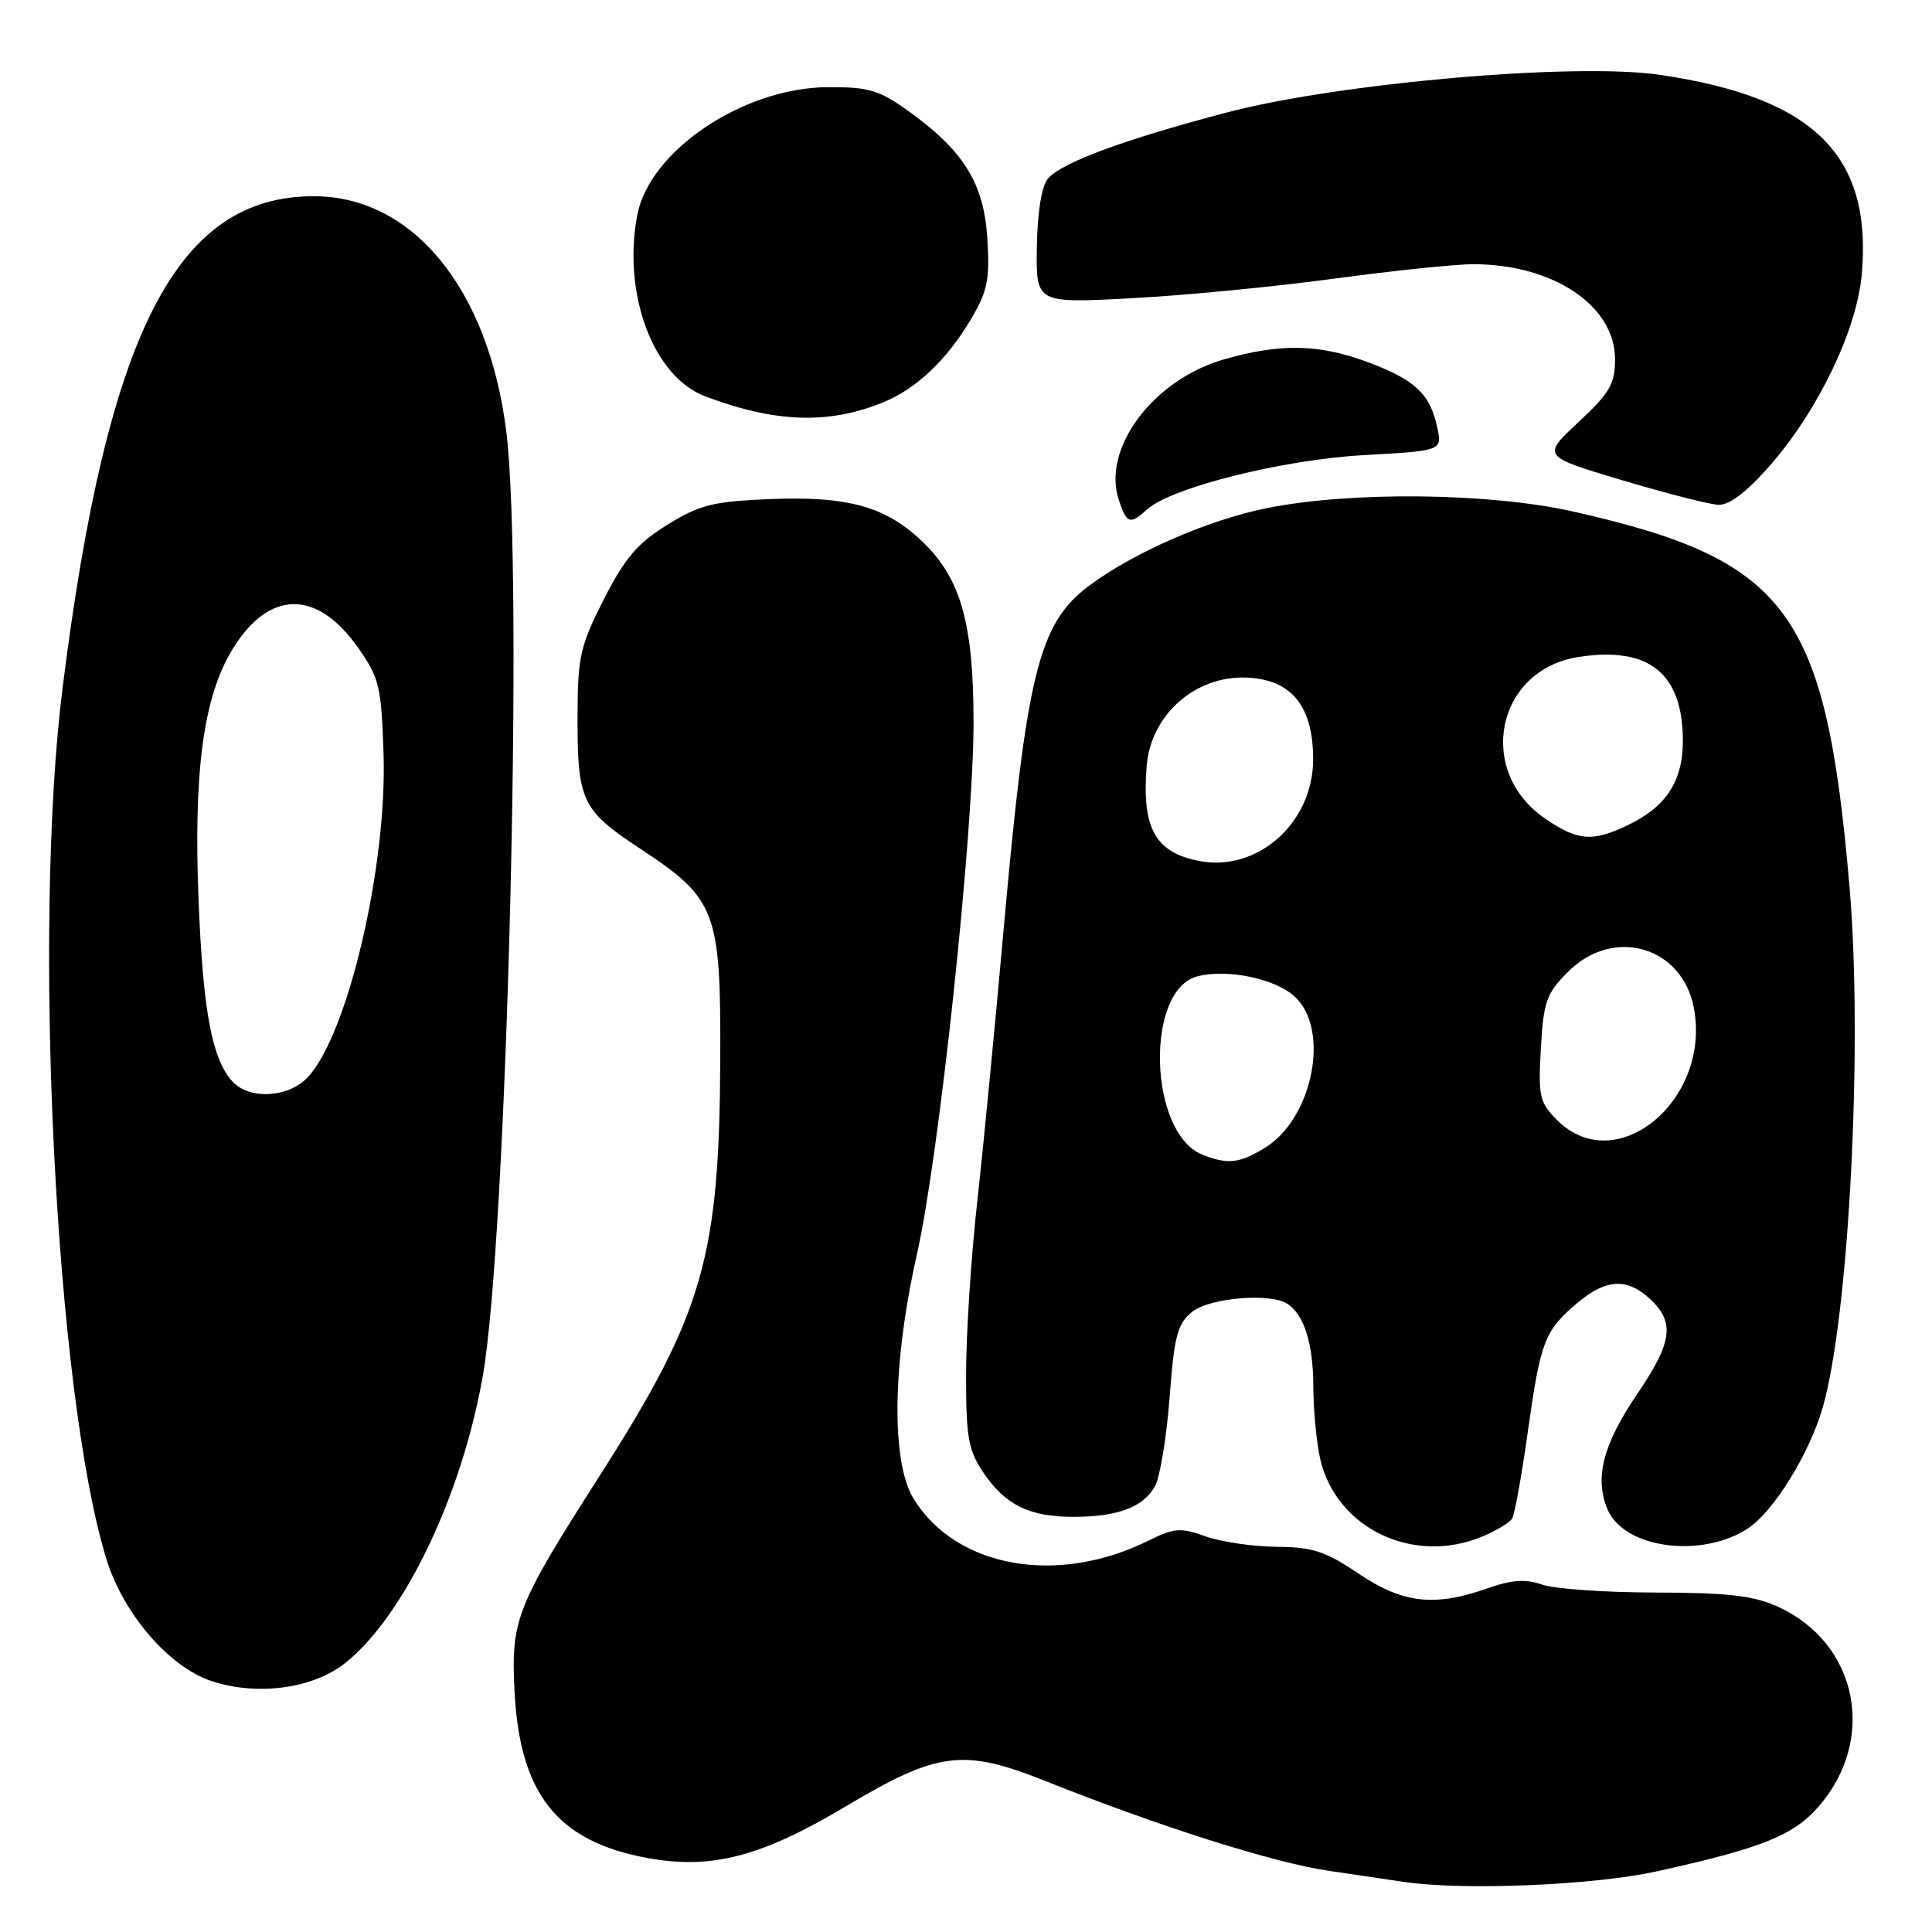 <?xml version="1.0" encoding="UTF-8" standalone="no"?>
<!DOCTYPE svg PUBLIC "-//W3C//DTD SVG 1.1//EN" "http://www.w3.org/Graphics/SVG/1.1/DTD/svg11.dtd" >
<svg xmlns="http://www.w3.org/2000/svg" xmlns:xlink="http://www.w3.org/1999/xlink" version="1.1" viewBox="0 0 256 256">
 <g >
 <path fill="currentColor"
d=" M 219.50 247.97 C 233.35 244.92 237.59 243.23 240.91 239.45 C 248.76 230.51 246.19 217.72 235.58 212.90 C 232.34 211.43 229.01 211.04 219.40 211.02 C 212.74 211.01 205.97 210.54 204.35 209.97 C 202.13 209.20 200.34 209.32 197.08 210.47 C 190.07 212.94 185.88 212.46 180.00 208.50 C 175.62 205.55 173.91 204.99 169.15 204.96 C 166.04 204.93 161.82 204.31 159.76 203.58 C 156.43 202.39 155.59 202.45 152.17 204.15 C 140.08 210.13 126.72 207.75 121.07 198.61 C 118.05 193.73 118.23 180.69 121.50 166.18 C 124.46 153.07 129.00 110.41 129.00 95.70 C 129.00 82.64 127.32 76.68 122.28 71.82 C 117.38 67.09 112.34 65.70 101.83 66.14 C 94.47 66.45 92.69 66.90 88.42 69.54 C 84.47 71.98 82.82 73.92 80.03 79.37 C 76.93 85.45 76.56 87.02 76.53 94.33 C 76.48 106.21 76.98 107.28 84.91 112.51 C 94.87 119.07 95.51 120.75 95.44 140.00 C 95.35 166.57 93.22 173.97 79.59 195.34 C 68.39 212.87 67.72 214.56 68.17 223.95 C 68.83 237.67 73.80 243.97 85.70 246.18 C 94.25 247.76 100.83 246.06 112.13 239.32 C 124.24 232.10 127.63 231.66 138.38 235.94 C 153.70 242.05 168.72 246.81 176.06 247.89 C 180.15 248.50 184.62 249.16 186.00 249.36 C 193.94 250.53 211.15 249.81 219.50 247.97 Z  M 45.76 220.35 C 53.51 214.15 61.10 198.38 63.94 182.51 C 67.19 164.46 69.41 75.55 67.08 57.11 C 64.69 38.22 54.68 26.00 41.57 26.00 C 23.41 26.00 14.23 43.93 8.31 91.00 C 4.27 123.04 7.37 184.79 14.10 206.59 C 16.34 213.84 22.38 220.86 28.00 222.74 C 34.06 224.76 41.49 223.76 45.76 220.35 Z  M 196.41 203.60 C 198.25 202.83 200.03 201.76 200.36 201.22 C 200.70 200.68 201.64 195.45 202.46 189.59 C 204.14 177.65 204.67 176.30 209.05 172.61 C 212.83 169.43 215.63 169.30 218.69 172.17 C 221.94 175.24 221.59 177.87 217.00 184.62 C 212.41 191.37 211.26 195.79 212.99 199.97 C 215.14 205.16 225.42 206.57 231.60 202.53 C 235.01 200.30 239.76 192.61 241.52 186.50 C 245.01 174.36 246.86 138.40 245.07 117.50 C 241.93 80.98 236.96 74.22 208.50 67.79 C 197.42 65.29 179.04 65.08 167.86 67.33 C 160.08 68.89 150.12 73.25 144.25 77.66 C 137.65 82.62 136.02 89.20 133.00 123.00 C 131.85 135.93 130.26 152.35 129.46 159.50 C 128.67 166.65 128.01 176.82 128.01 182.10 C 128.00 190.45 128.30 192.15 130.28 195.09 C 133.20 199.41 136.33 200.97 142.18 200.99 C 148.11 201.00 151.55 199.70 153.07 196.87 C 153.72 195.65 154.58 190.38 154.98 185.16 C 155.59 176.99 156.01 175.41 157.96 173.83 C 160.27 171.96 168.37 171.28 170.60 172.77 C 172.82 174.25 174.00 178.01 174.02 183.68 C 174.04 186.88 174.45 191.23 174.94 193.35 C 177.07 202.53 187.29 207.41 196.41 203.60 Z  M 152.01 67.49 C 155.22 64.59 170.03 60.89 180.80 60.30 C 191.10 59.73 191.10 59.73 190.44 56.62 C 189.50 52.21 187.51 50.34 181.33 48.02 C 174.79 45.57 169.65 45.47 162.15 47.63 C 152.78 50.33 145.98 59.44 148.25 66.26 C 149.31 69.42 149.73 69.56 152.01 67.49 Z  M 234.47 61.75 C 240.86 54.49 246.03 43.77 246.69 36.39 C 248.11 20.57 240.35 12.90 219.89 9.91 C 208.66 8.27 177.36 11.00 162.50 14.92 C 148.86 18.51 140.59 21.58 138.84 23.69 C 138.01 24.69 137.46 28.15 137.39 32.75 C 137.27 40.19 137.27 40.19 149.89 39.52 C 156.82 39.16 168.91 37.99 176.74 36.93 C 184.58 35.87 192.90 35.00 195.24 35.01 C 205.83 35.02 214.00 40.51 214.00 47.61 C 214.00 50.88 213.31 52.06 209.15 55.94 C 204.31 60.45 204.31 60.45 214.90 63.62 C 220.73 65.36 226.48 66.83 227.67 66.89 C 229.12 66.96 231.40 65.24 234.47 61.75 Z  M 117.00 53.32 C 121.44 51.51 125.49 47.67 128.70 42.22 C 130.87 38.54 131.17 37.02 130.82 31.50 C 130.35 24.18 127.60 19.83 120.07 14.50 C 116.44 11.93 114.94 11.51 109.66 11.55 C 98.45 11.63 86.03 19.99 84.43 28.54 C 82.47 38.99 86.57 49.92 93.43 52.51 C 102.72 56.02 109.78 56.26 117.00 53.32 Z  M 30.75 143.25 C 28.08 140.24 26.91 133.99 26.32 119.50 C 25.61 102.28 26.95 92.31 30.82 86.01 C 35.65 78.13 41.99 78.06 47.46 85.84 C 50.26 89.82 50.53 90.94 50.82 99.83 C 51.32 114.74 46.09 137.08 40.78 142.74 C 38.19 145.49 32.98 145.76 30.75 143.25 Z  M 159.30 152.99 C 152.19 150.12 151.69 131.12 158.69 129.36 C 162.71 128.35 169.04 129.69 171.60 132.09 C 176.29 136.50 173.93 148.24 167.58 152.11 C 164.22 154.17 162.64 154.33 159.30 152.99 Z  M 206.35 148.44 C 203.99 146.08 203.81 145.31 204.17 138.92 C 204.53 132.68 204.90 131.64 207.78 128.76 C 213.79 122.75 222.91 125.39 224.45 133.57 C 226.75 145.83 214.12 156.21 206.35 148.44 Z  M 158.77 114.06 C 153.03 112.89 151.29 109.68 151.94 101.50 C 152.47 94.79 158.27 89.59 165.01 89.78 C 171.07 89.95 174.00 93.49 174.00 100.61 C 174.00 109.08 166.55 115.65 158.77 114.06 Z  M 204.77 108.49 C 195.48 102.17 198.27 88.70 209.22 87.04 C 218.51 85.63 222.96 89.21 222.99 98.12 C 223.00 103.51 220.77 106.93 215.63 109.37 C 210.97 111.58 209.10 111.43 204.77 108.49 Z "/>
</g>
</svg>